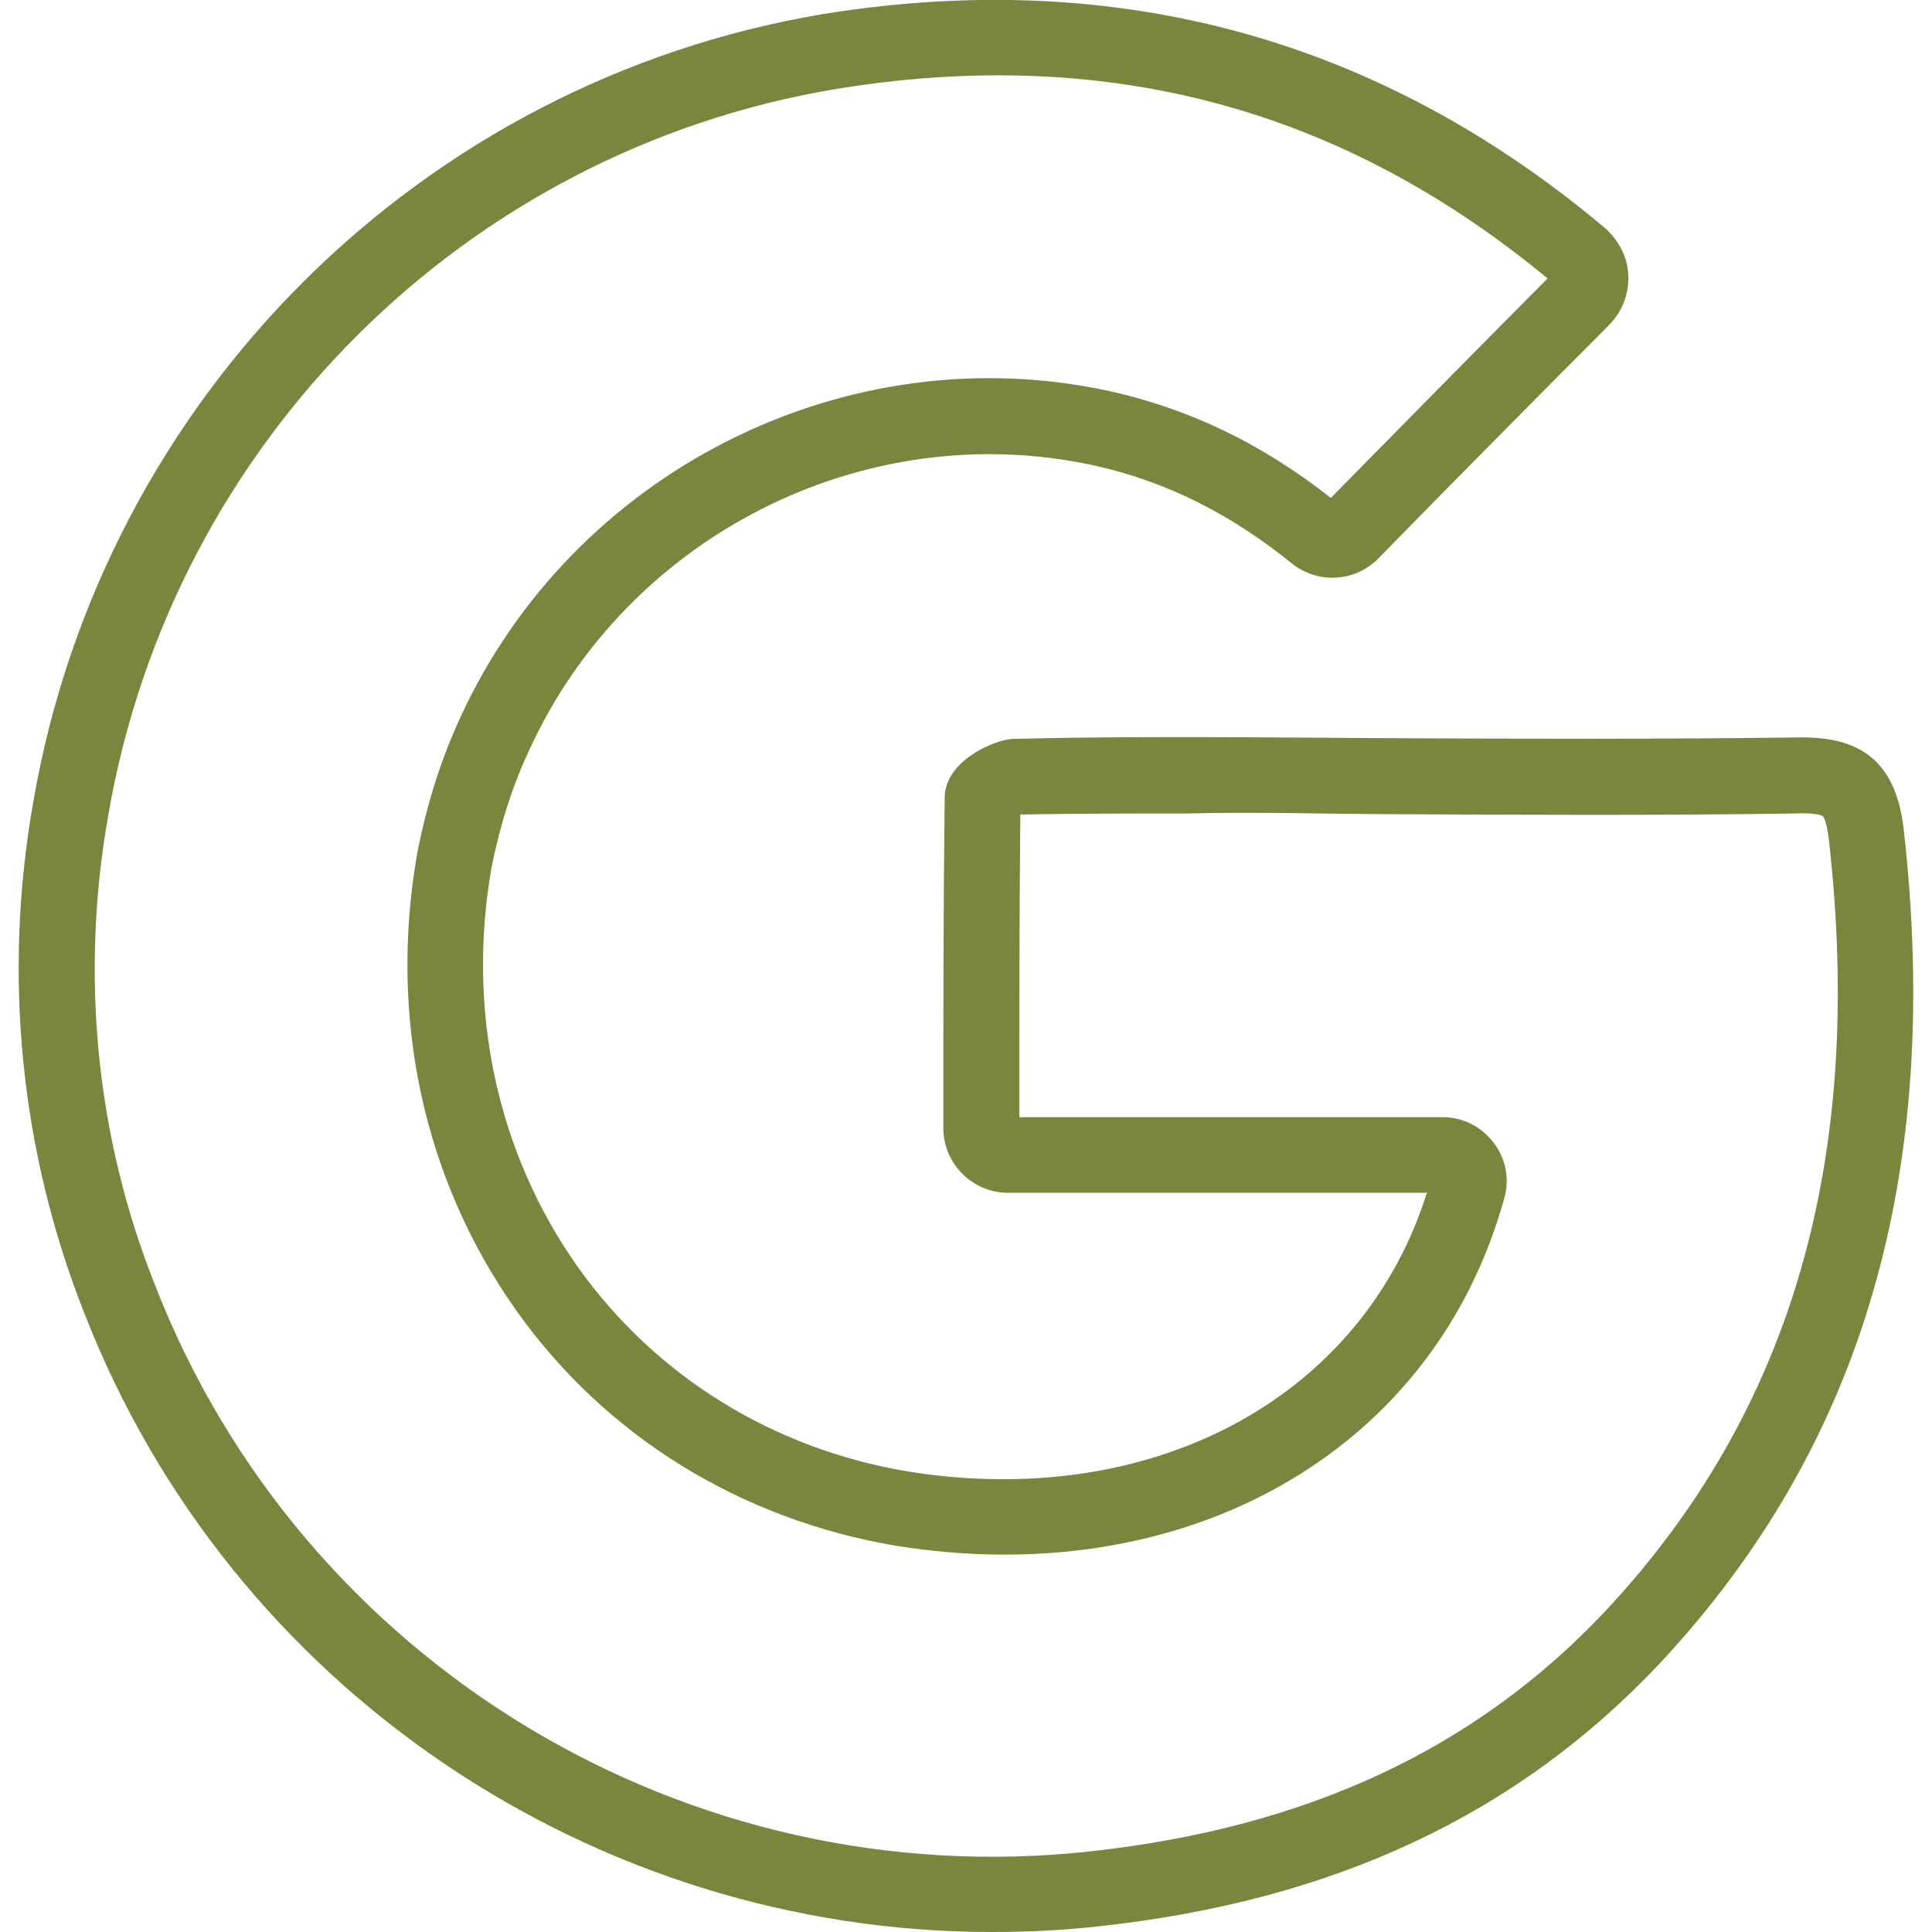 <?xml version="1.0" encoding="utf-8"?>
<!-- Generator: Adobe Illustrator 23.0.2, SVG Export Plug-In . SVG Version: 6.00 Build 0)  -->
<svg version="1.1" id="Layer_1" xmlns="http://www.w3.org/2000/svg" xmlns:xlink="http://www.w3.org/1999/xlink" x="0px" y="0px"
	 viewBox="0 0 56.69 56.69" style="enable-background:new 0 0 56.69 56.69;" xml:space="preserve">
<style type="text/css">
	.st0{fill:#79863E;}
</style>
<path class="st0" d="M29.95,23.42c0,0.01,0,0.01,0,0.02C29.95,23.44,29.95,23.42,29.95,23.42z M29.3,2.21
	c-1.54,0-3.13,0.13-4.76,0.4C13.65,4.42,5.07,12.98,3.18,23.9c-0.83,4.67-0.37,9.45,1.37,13.81C8.86,48.8,20.17,55.64,32.03,54.32
	c6.33-0.7,11.26-3,15.06-7.03c5.49-5.86,7.64-13.29,6.57-22.69c-0.07-0.54-0.17-0.65-0.17-0.65c-0.01-0.01-0.16-0.11-0.83-0.08
	h-0.02c-3.94,0.06-7.97,0.04-11.87,0.02c-1.99-0.01-3.96-0.07-5.97-0.02c-1.61,0-3.25,0-4.86,0.03c-0.03,2.93-0.03,5.83-0.03,8.88
	h12.41c0.6,0,1.14,0.27,1.5,0.74c0.37,0.48,0.48,1.08,0.32,1.64c-0.08,0.28-0.16,0.54-0.24,0.78c-2.33,6.94-9.39,10.73-17.59,9.42
	c-4.58-0.77-8.55-3.22-11.17-6.92c-2.71-3.83-3.74-8.58-2.9-13.39c0.28-1.44,0.69-2.74,1.25-3.96c3.3-7.24,11.31-11.29,19.04-9.62
	c2.36,0.52,4.5,1.55,6.52,3.14c2.11-2.14,4.17-4.24,6.36-6.44C40.61,4.2,35.28,2.21,29.3,2.21z M29.11,56.69
	c-11.67,0-22.35-7.14-26.64-18.17c-1.88-4.75-2.39-9.94-1.49-15.01C3.03,11.67,12.35,2.38,24.17,0.41
	c8.63-1.39,16.35,0.73,22.97,6.32c0.43,0.42,0.63,0.89,0.64,1.39c0.01,0.52-0.18,1.01-0.54,1.39c-2.34,2.35-4.55,4.58-6.8,6.88
	c-0.69,0.7-1.79,0.75-2.55,0.13c-1.82-1.47-3.72-2.41-5.82-2.87c-6.72-1.45-13.68,2.08-16.55,8.38c-0.5,1.07-0.85,2.19-1.1,3.44
	c-0.73,4.2,0.17,8.36,2.53,11.7c2.28,3.21,5.73,5.35,9.71,6.01c7.08,1.13,13.17-2.08,15.14-7.97c0.02-0.07,0.04-0.14,0.08-0.21
	h-12.3c-1.04,0-1.9-0.85-1.9-1.9c0-3.35,0-6.5,0.04-9.69c0-1.04,1.33-1.64,1.9-1.72l0.11-0.01c3.66-0.09,7.38-0.04,11.05-0.02
	c3.89,0.02,7.89,0.03,11.82-0.02c1.45-0.04,2.99,0.24,3.26,2.7c1.14,10.09-1.2,18.09-7.16,24.47c-4.18,4.44-9.56,6.96-16.43,7.71
	C31.21,56.64,30.15,56.69,29.11,56.69z"/>
</svg>
